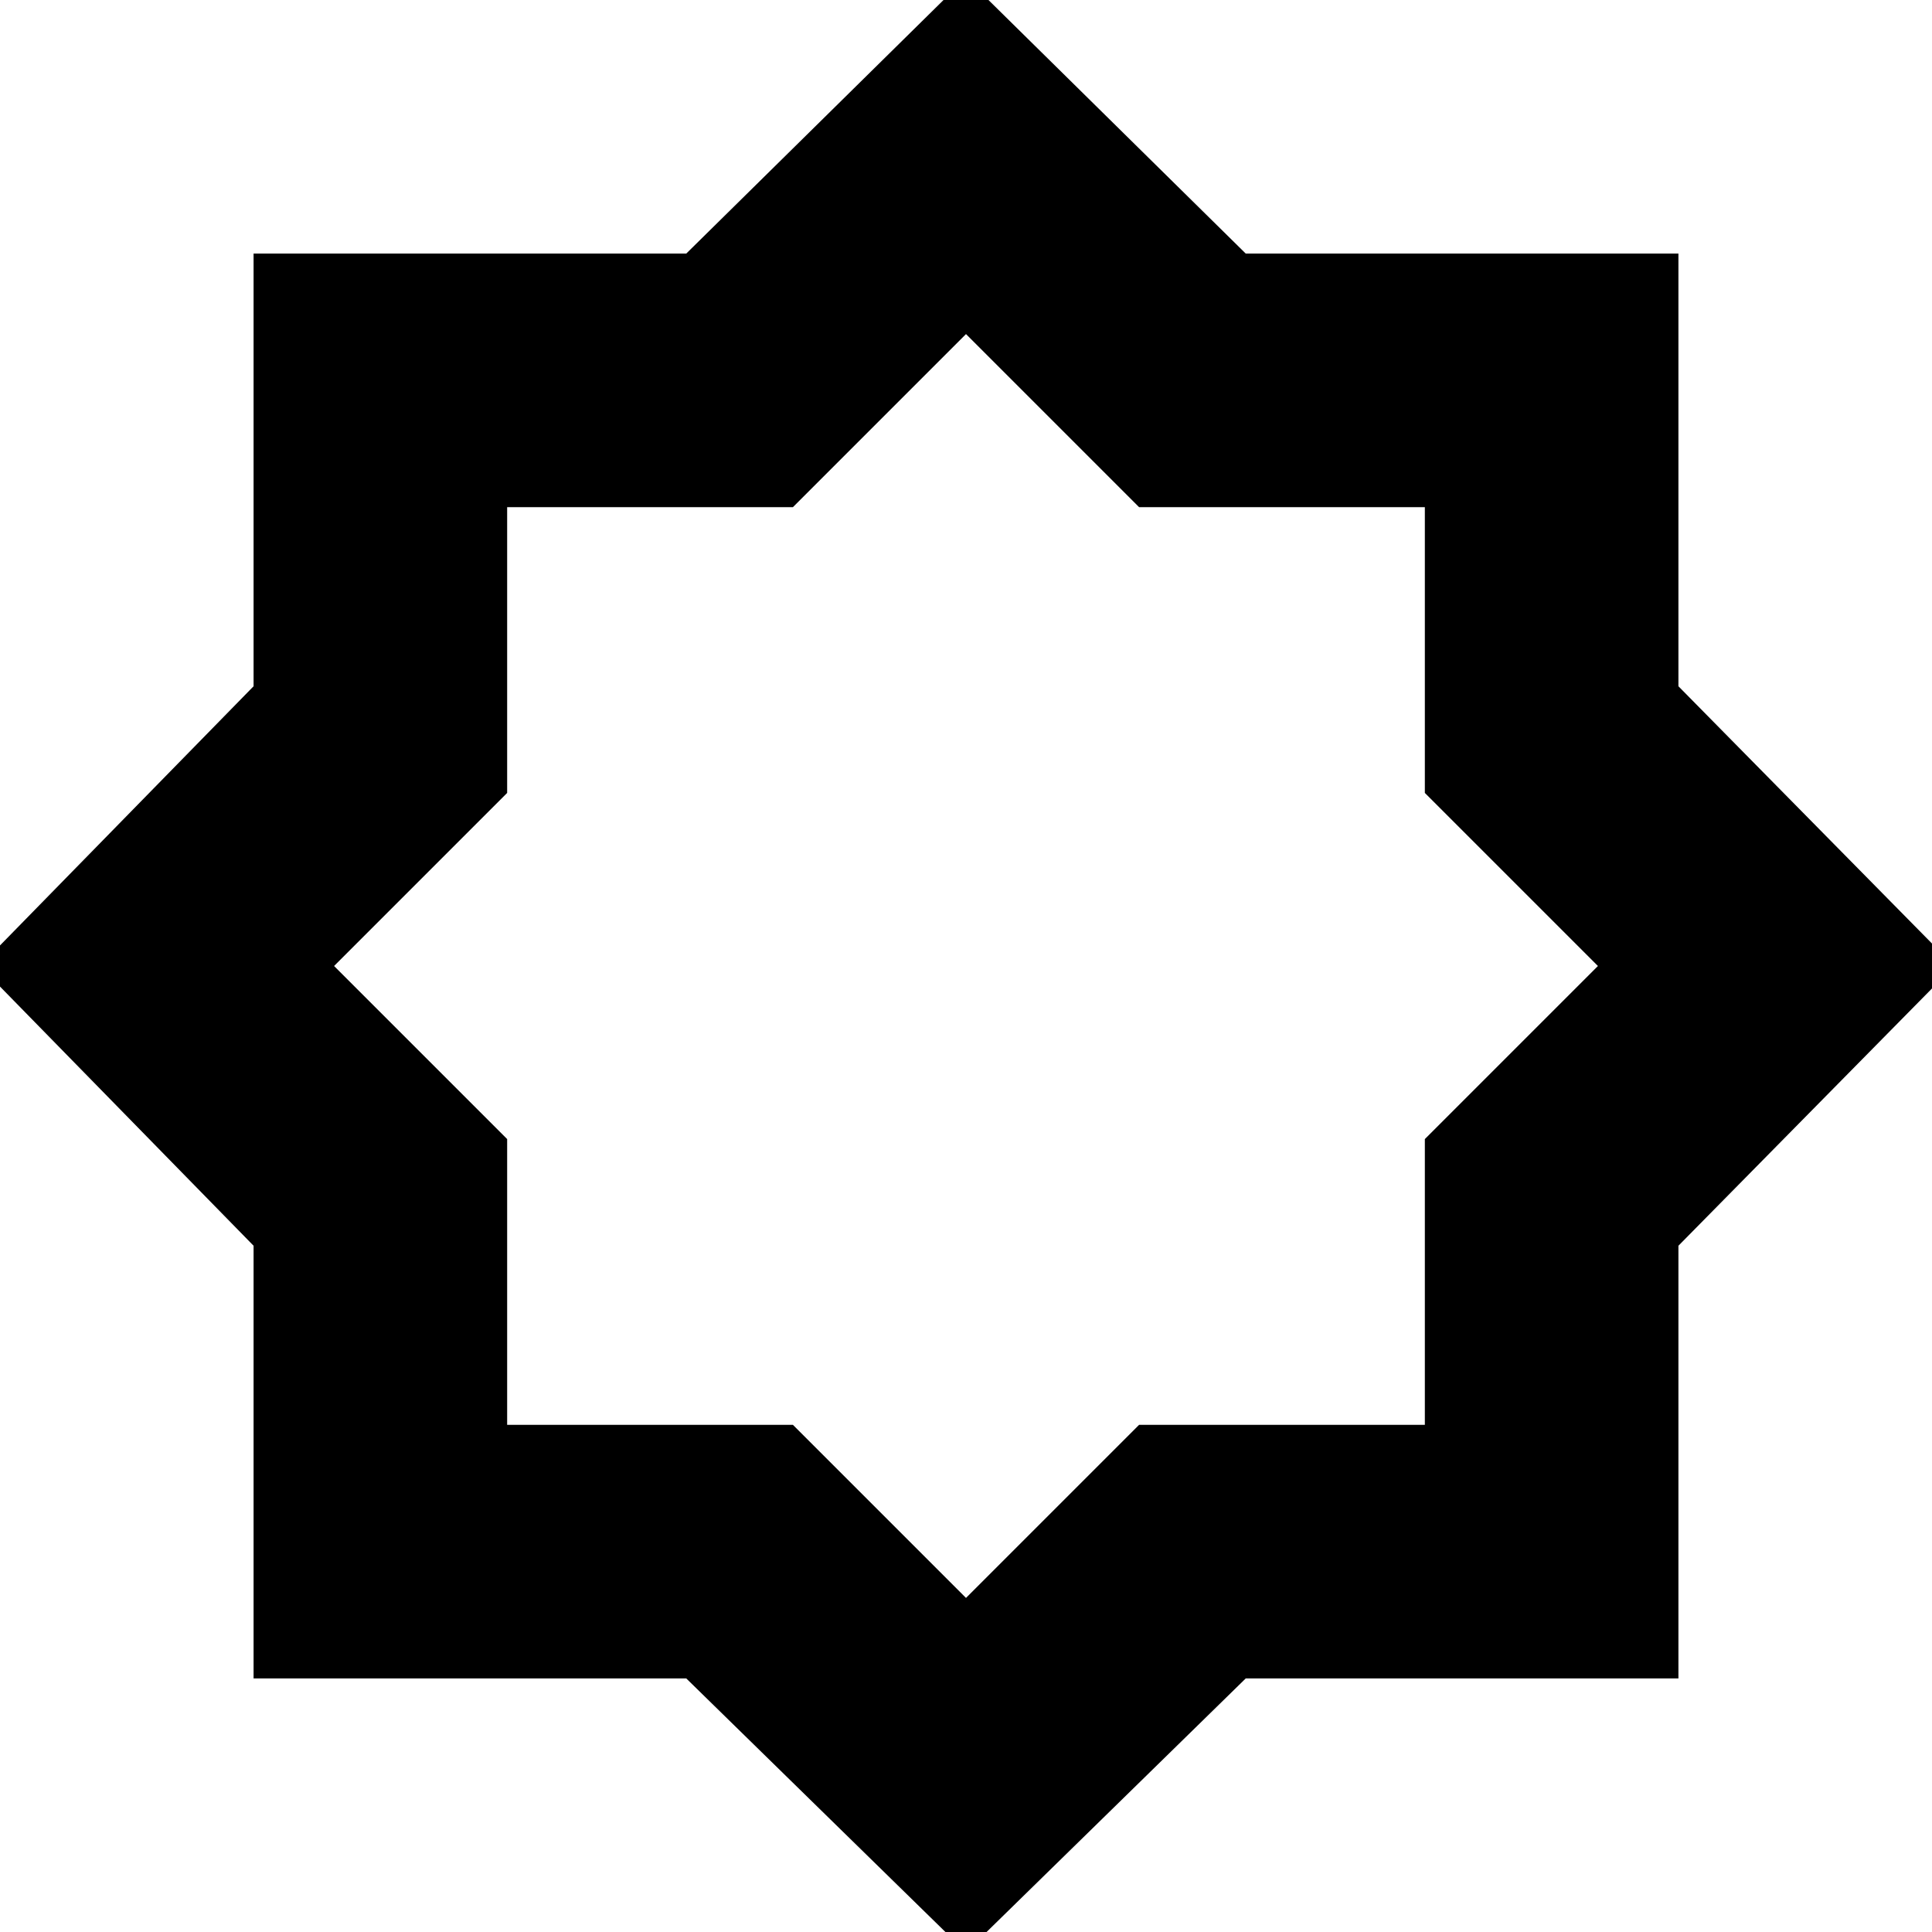 <svg xmlns="http://www.w3.org/2000/svg" height="24" viewBox="0 -960 960 960" width="24"><path d="M480 10 341-126H126v-215L-10-480l136-139v-215h215l139-137 139 137h215v215l137 139-137 139v215H619L480 10Zm0-176 86-86h142v-142l86-86-86-86v-142H566l-86-86-86 86H252v142l-86 86 86 86v142h142l86 86Zm0-314Z"/></svg>